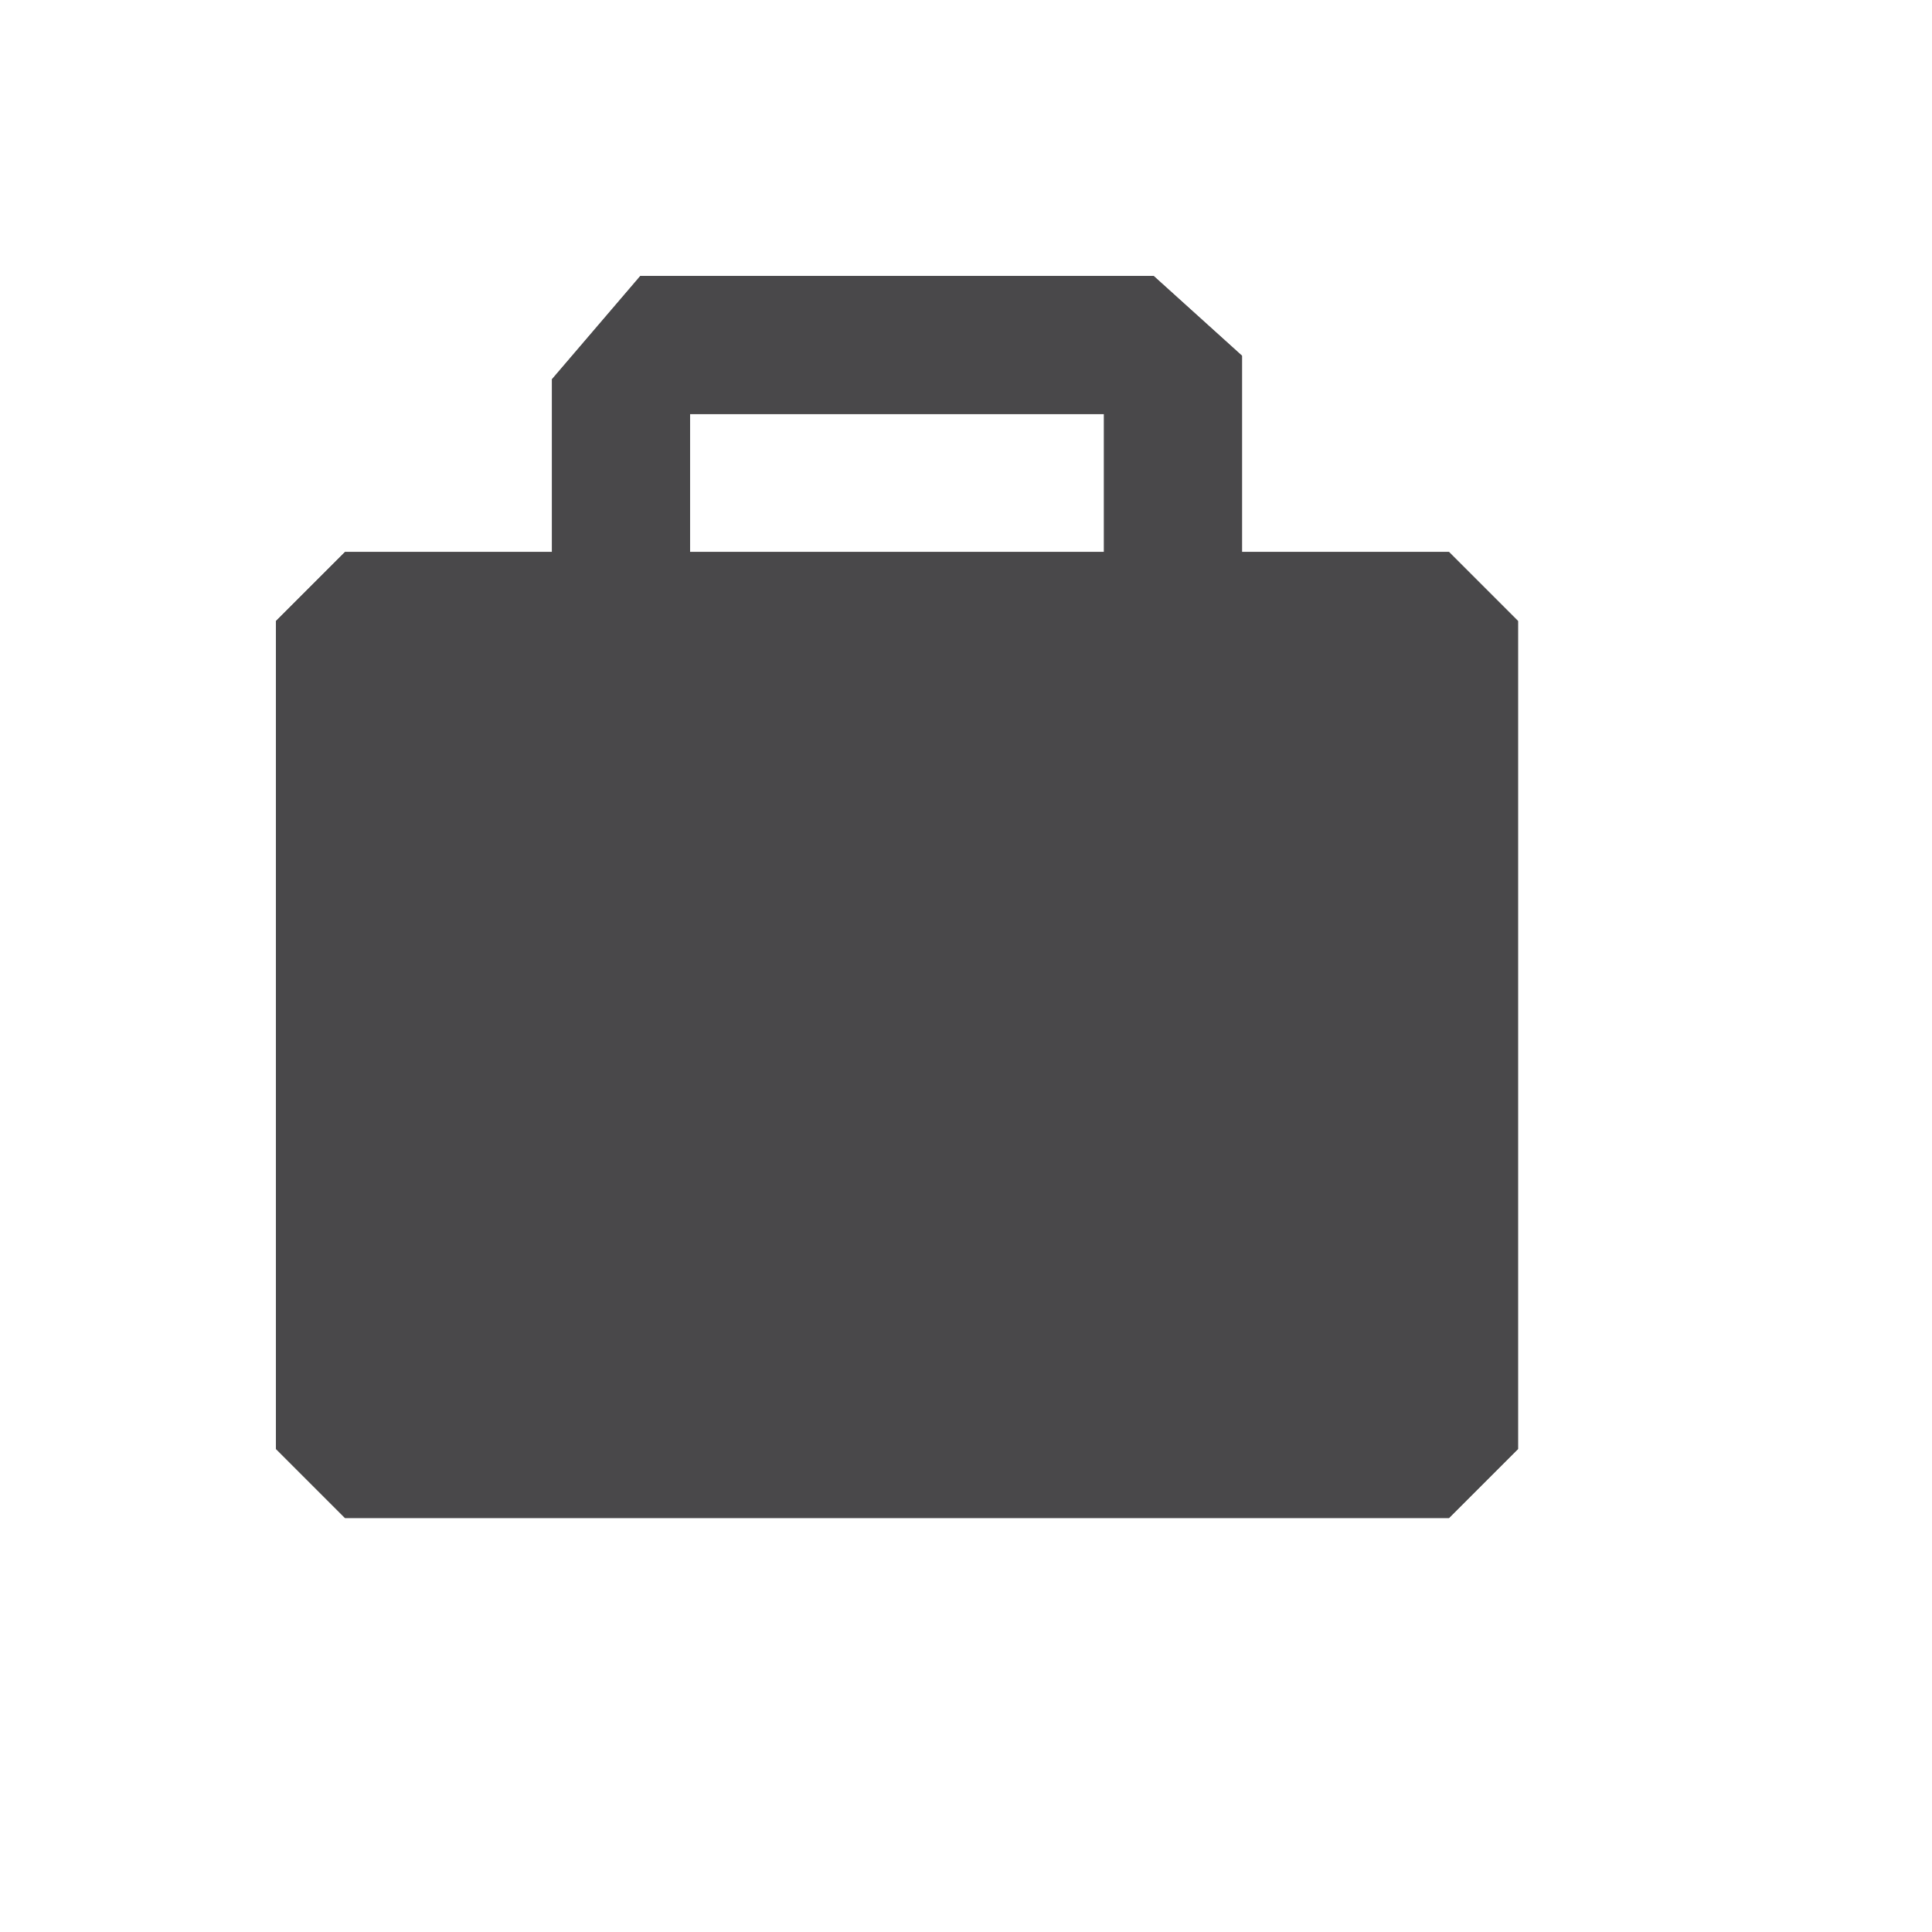 <svg viewBox="-1 -1 14 14" width="14" height="14" data-reactid=".0.1.1.$suitcase-11=1svg146.0.0"><path fill="#49484a" d="M 8,3 8,1.578 7.36,1 3.64,1 3,1.748 3,3 1.5,3 1,3.5 1,9.5 1.5,10 9.5,10 10,9.5 10,3.5 9.5,3 Z M 4,2 7,2 7,3 4,3 Z" data-reactid=".0.1.1.$suitcase-11=1svg146.0.0.3:$suitcase-11=1svg-0-fill"></path><path fill="#49484a" d="M 8,3 8,1.578 7.36,1 3.64,1 3,1.748 3,3 1.5,3 1,3.5 1,9.5 1.5,10 9.5,10 10,9.5 10,3.5 9.5,3 Z M 4,2 7,2 7,3 4,3 Z" data-reactid=".0.1.1.$suitcase-11=1svg146.0.0.3:$suitcase-11=1svg-1-fill"></path></svg>